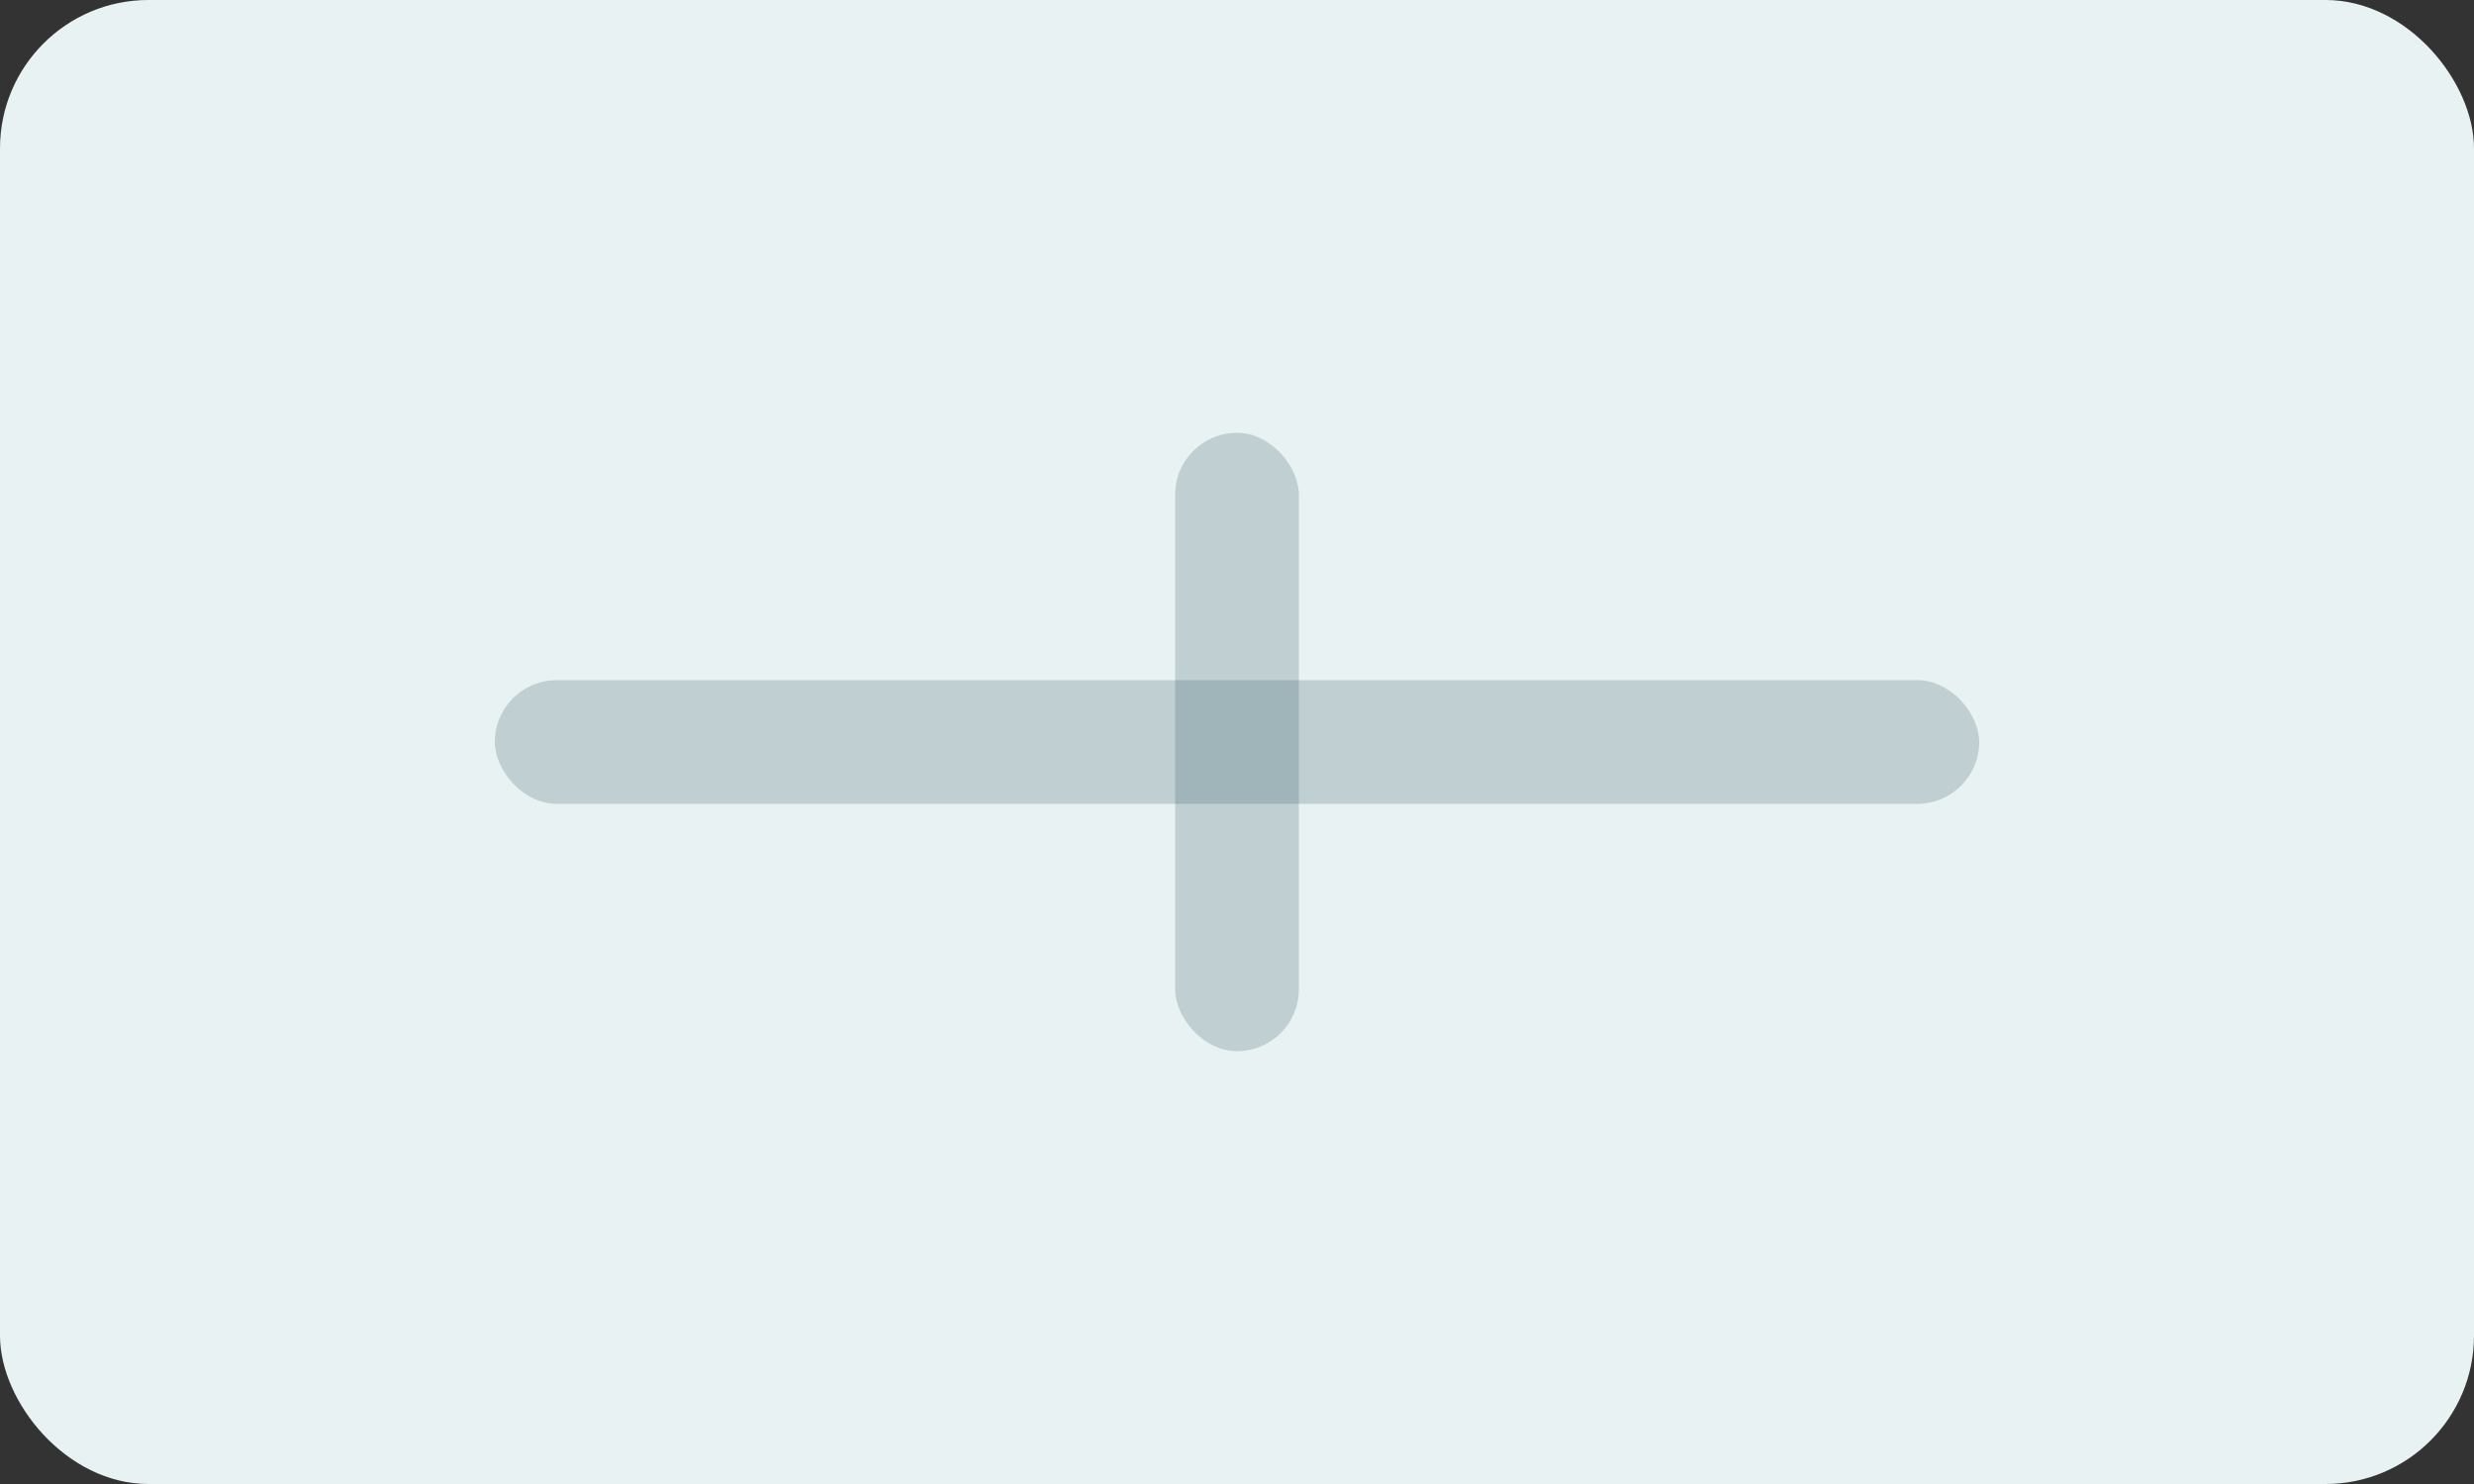 <svg xmlns="http://www.w3.org/2000/svg" viewBox="0 0 200 120" width="200" height="120">
  <rect x="0" y="0" width="200" height="120" fill="#333333" stroke="none"/>
  <rect width="200" height="120" rx="12" fill="#e9f2f3"/>
  <rect x="40" y="55" width="120" height="10" rx="5" fill="#416970" fill-opacity="0.25"/>
  <rect x="95" y="35" width="10" height="50" rx="5" fill="#416970" fill-opacity="0.25"/>
</svg>


